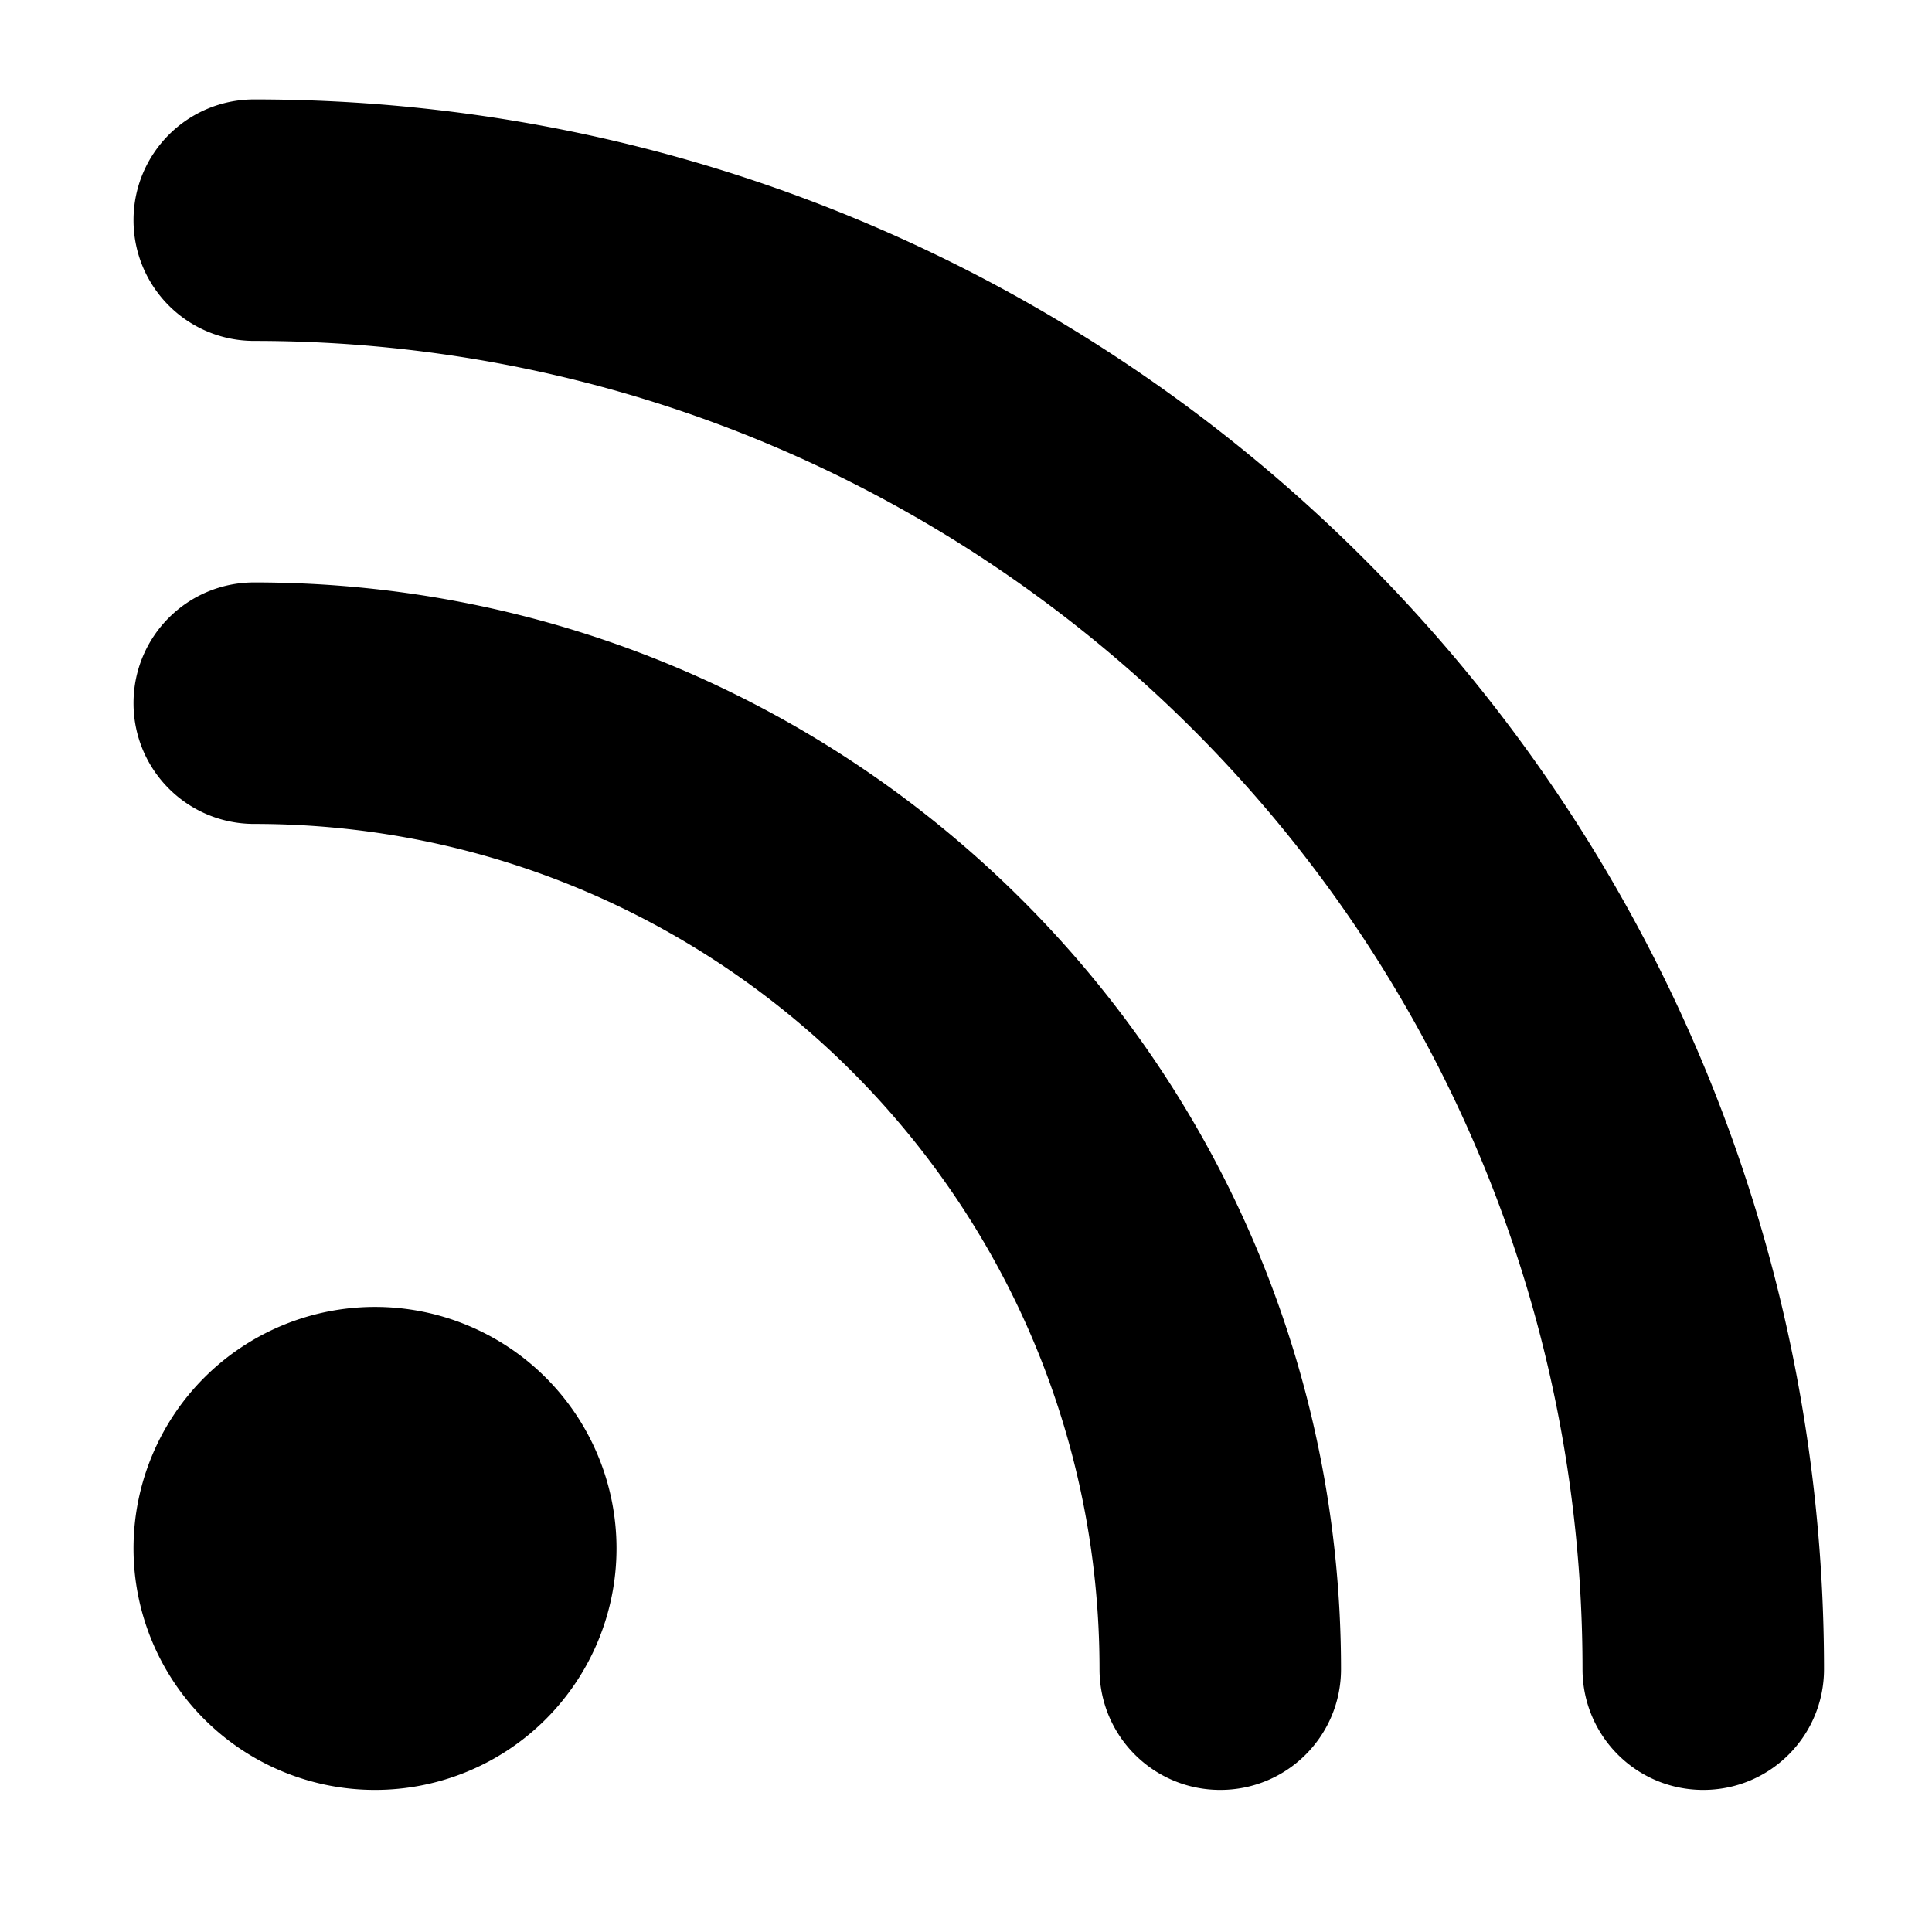 <svg class="{{ with .class }}{{ . }} {{ end }}icon icon-mail" width="24" height="24" version="1.1" viewBox="0 0 512 512" xmlns="http://www.w3.org/2000/svg">
 <path d="m35.384 58.348c0-17.7 14.3-32 32-32 229.8 0 416 186.2 416 416 0 17.7-14.3 32-32 32s-32-14.3-32-32c0-194.4-157.6-352-352-352-17.7 0-32-14.3-32-32zm0 352a64 64 0 1 1 128 0 64 64 0 1 1-128 0zm32-256c159.1 0 288 128.9 288 288 0 17.7-14.3 32-32 32s-32-14.3-32-32c0-123.7-100.3-224-224-224-17.7 0-32-14.3-32-32s14.3-32 32-32z"/>
</svg>
